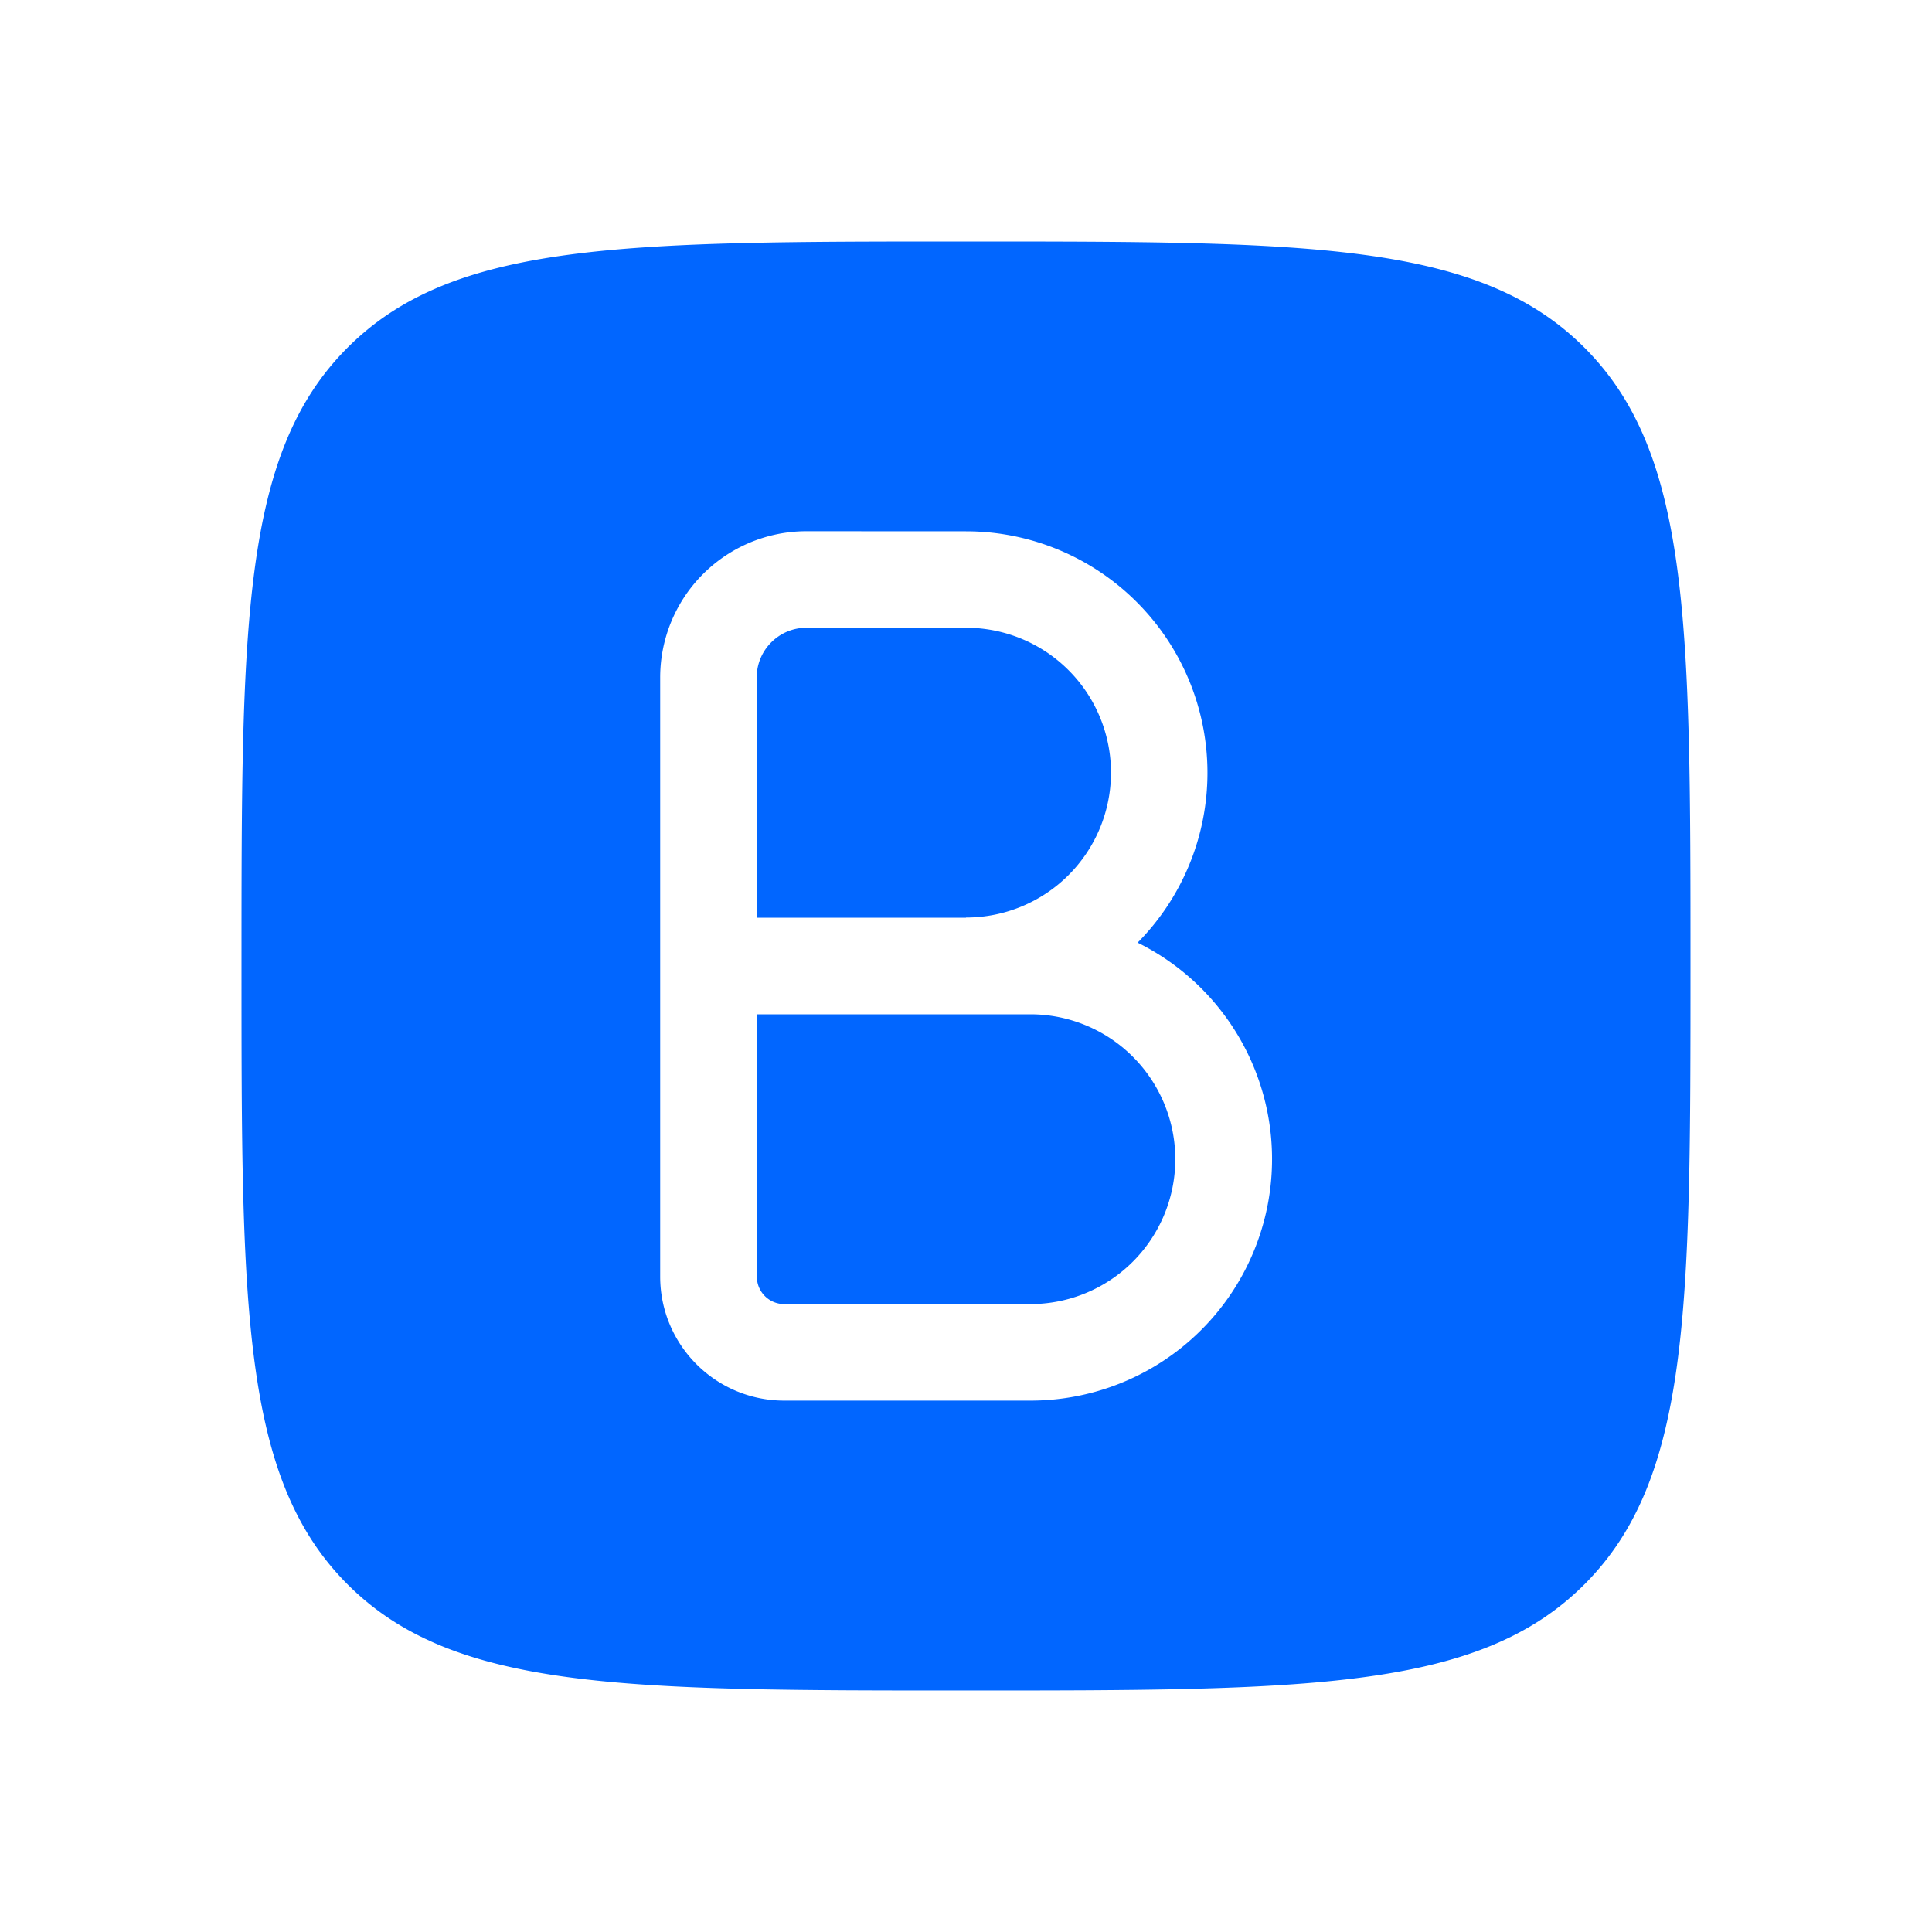 <svg xmlns="http://www.w3.org/2000/svg" width="24" height="24" fill="none"><path fill="#0166FF" d="M9.4 12.6h3.4a1.8 1.8 0 0 1 0 3.6H9.743a.34.34 0 0 1-.341-.342zM12 11.4H9.4V8.416c0-.341.277-.618.618-.618h1.983a1.8 1.8 0 0 1 0 3.6"/><path fill="#0166FF" fill-rule="evenodd" d="M4.318 4.318C3 5.636 3 7.758 3 12s0 6.364 1.318 7.682S7.758 21 12 21s6.364 0 7.682-1.318S21 16.242 21 12s0-6.364-1.318-7.682S16.242 3 12 3 5.636 3 4.318 4.318m5.7 2.281a1.817 1.817 0 0 0-1.817 1.818v7.441c0 .851.69 1.541 1.541 1.541h3.059a3 3 0 0 0 1.331-5.689A3 3 0 0 0 12 6.6z" clip-rule="evenodd"/></svg>